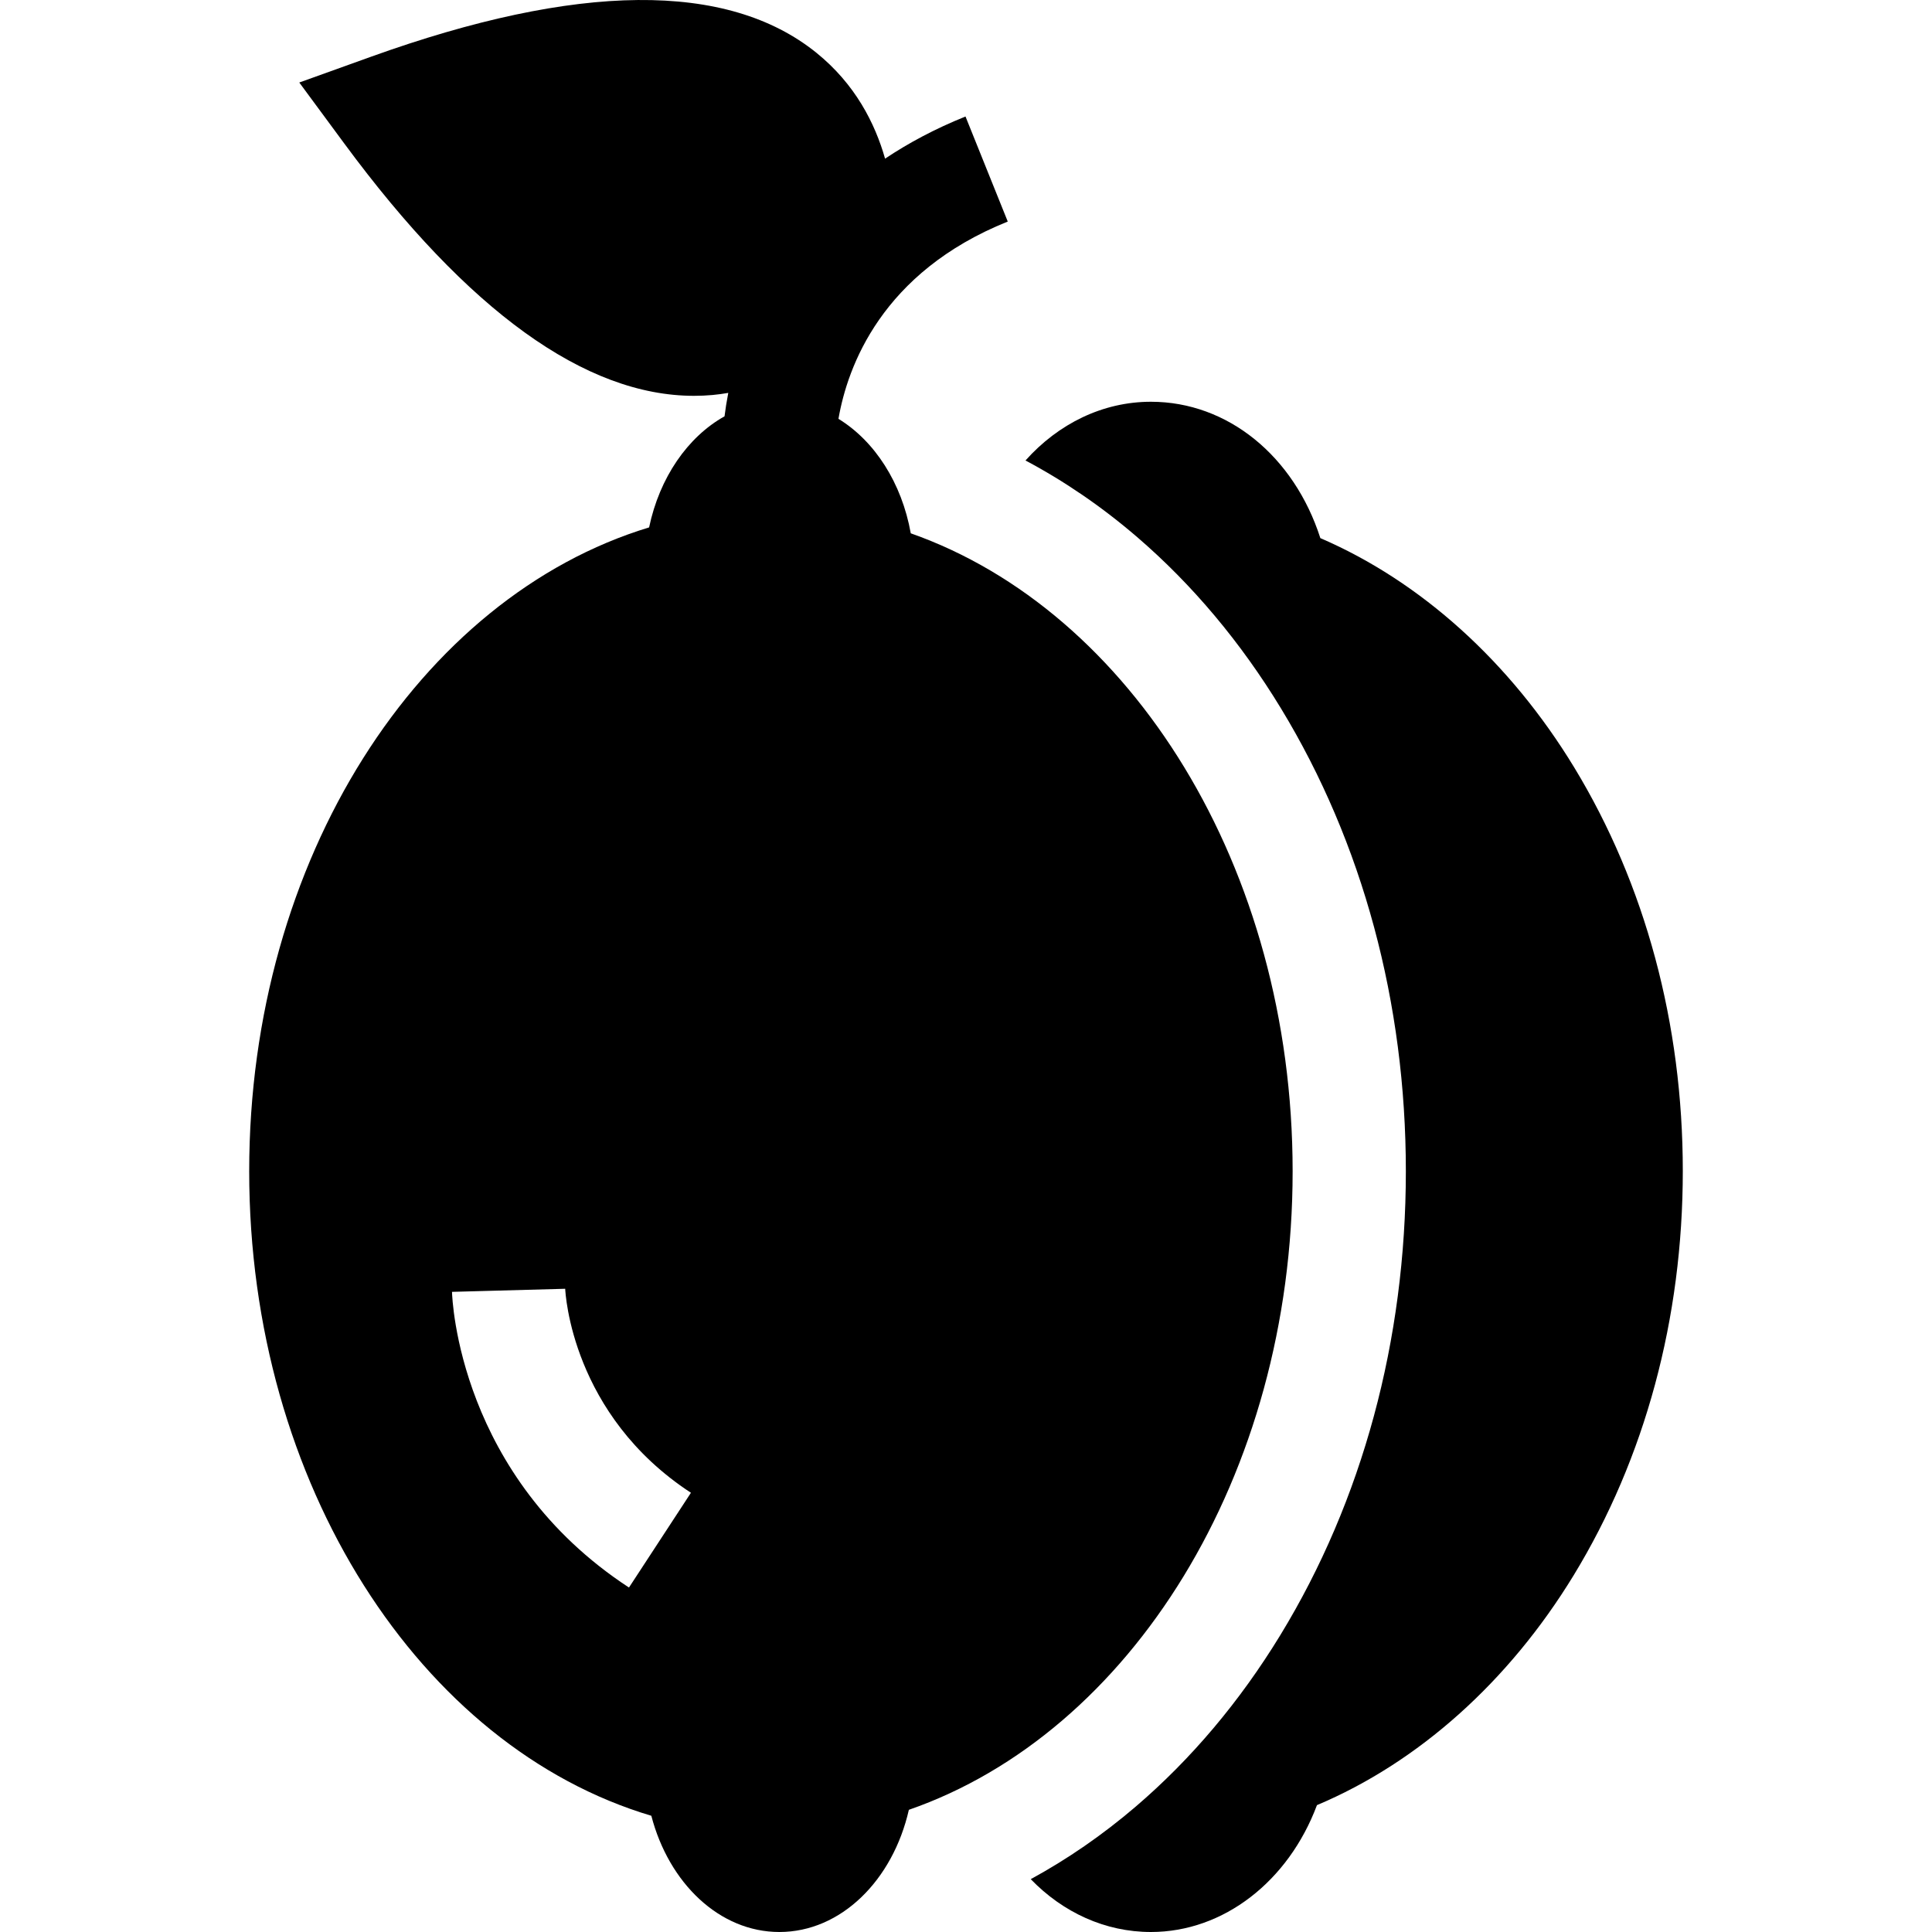 <?xml version="1.0" encoding="iso-8859-1"?>
<!-- Generator: Adobe Illustrator 21.0.0, SVG Export Plug-In . SVG Version: 6.00 Build 0)  -->
<svg version="1.1" id="Capa_1" xmlns="http://www.w3.org/2000/svg" xmlns:xlink="http://www.w3.org/1999/xlink" x="0px" y="0px"
	 viewBox="0 0 512 512" style="enable-background:new 0 0 512 512;" xml:space="preserve">
<g>
	<g>
		<path d="M417.188,203.386c-17.022-28.003-40.691-49.32-67.28-60.777c-6.951-21.657-24.484-36.139-44.904-36.139
			c-12.773,0-24.541,5.826-33.238,15.562c10.38,5.516,20.286,12.295,29.599,20.308c14.624,12.582,27.451,27.863,38.122,45.419
			c21.641,35.601,33.079,78.006,33.079,122.631c0,44.759-11.502,87.267-33.262,122.928c-10.732,17.588-23.625,32.878-38.325,45.449
			c-8.785,7.513-18.092,13.93-27.822,19.23C281.7,506.828,292.893,512,305.005,512c19.277,0,36.464-13.468,44.002-33.62
			c26.874-11.328,50.817-32.701,68.024-60.901c18.926-31.016,28.93-68.077,28.93-107.174
			C445.96,271.324,436.01,234.352,417.188,203.386z"/>
	</g>
</g>
<g>
	<g>
		<path d="M241.362,141.332c-2.382-13.365-9.562-24.463-19.161-30.336c2.393-13.824,11.405-38.822,44.865-52.284l-5.599-13.918
			l-5.599-13.918c-8.098,3.257-15.152,7.05-21.315,11.166c-2.669-9.399-7.947-19.783-18.193-28.053
			C192.822-5.013,153.089-4.655,98.269,15.053l-18.954,6.814l11.956,16.208c32.729,44.374,63.871,66.823,92.66,66.823
			c1.628,0,3.251-0.072,4.865-0.216c1.44-0.128,2.832-0.328,4.203-0.561c-0.432,2.228-0.751,4.305-0.99,6.206
			c-9.78,5.461-17.233,16.263-19.988,29.439C111.233,158.218,66.039,227.602,66.039,310.39c0,83.056,45.486,152.627,106.57,170.806
			C177.259,499.073,190.69,512,206.543,512c16.314,0,30.061-13.692,34.315-32.38c58.617-20.343,101.703-88.397,101.703-169.23
			C342.561,229.788,299.723,161.889,241.362,141.332z M166.685,420.713c-45.059-29.462-46.843-76.375-46.898-78.358l29.993-0.816
			l-0.003-0.107c0.057,1.359,1.76,33.528,33.328,54.169L166.685,420.713z"/>
	</g>
</g>
<g>
</g>
<g>
</g>
<g>
</g>
<g>
</g>
<g>
</g>
<g>
</g>
<g>
</g>
<g>
</g>
<g>
</g>
<g>
</g>
<g>
</g>
<g>
</g>
<g>
</g>
<g>
</g>
<g>
</g>
</svg>
